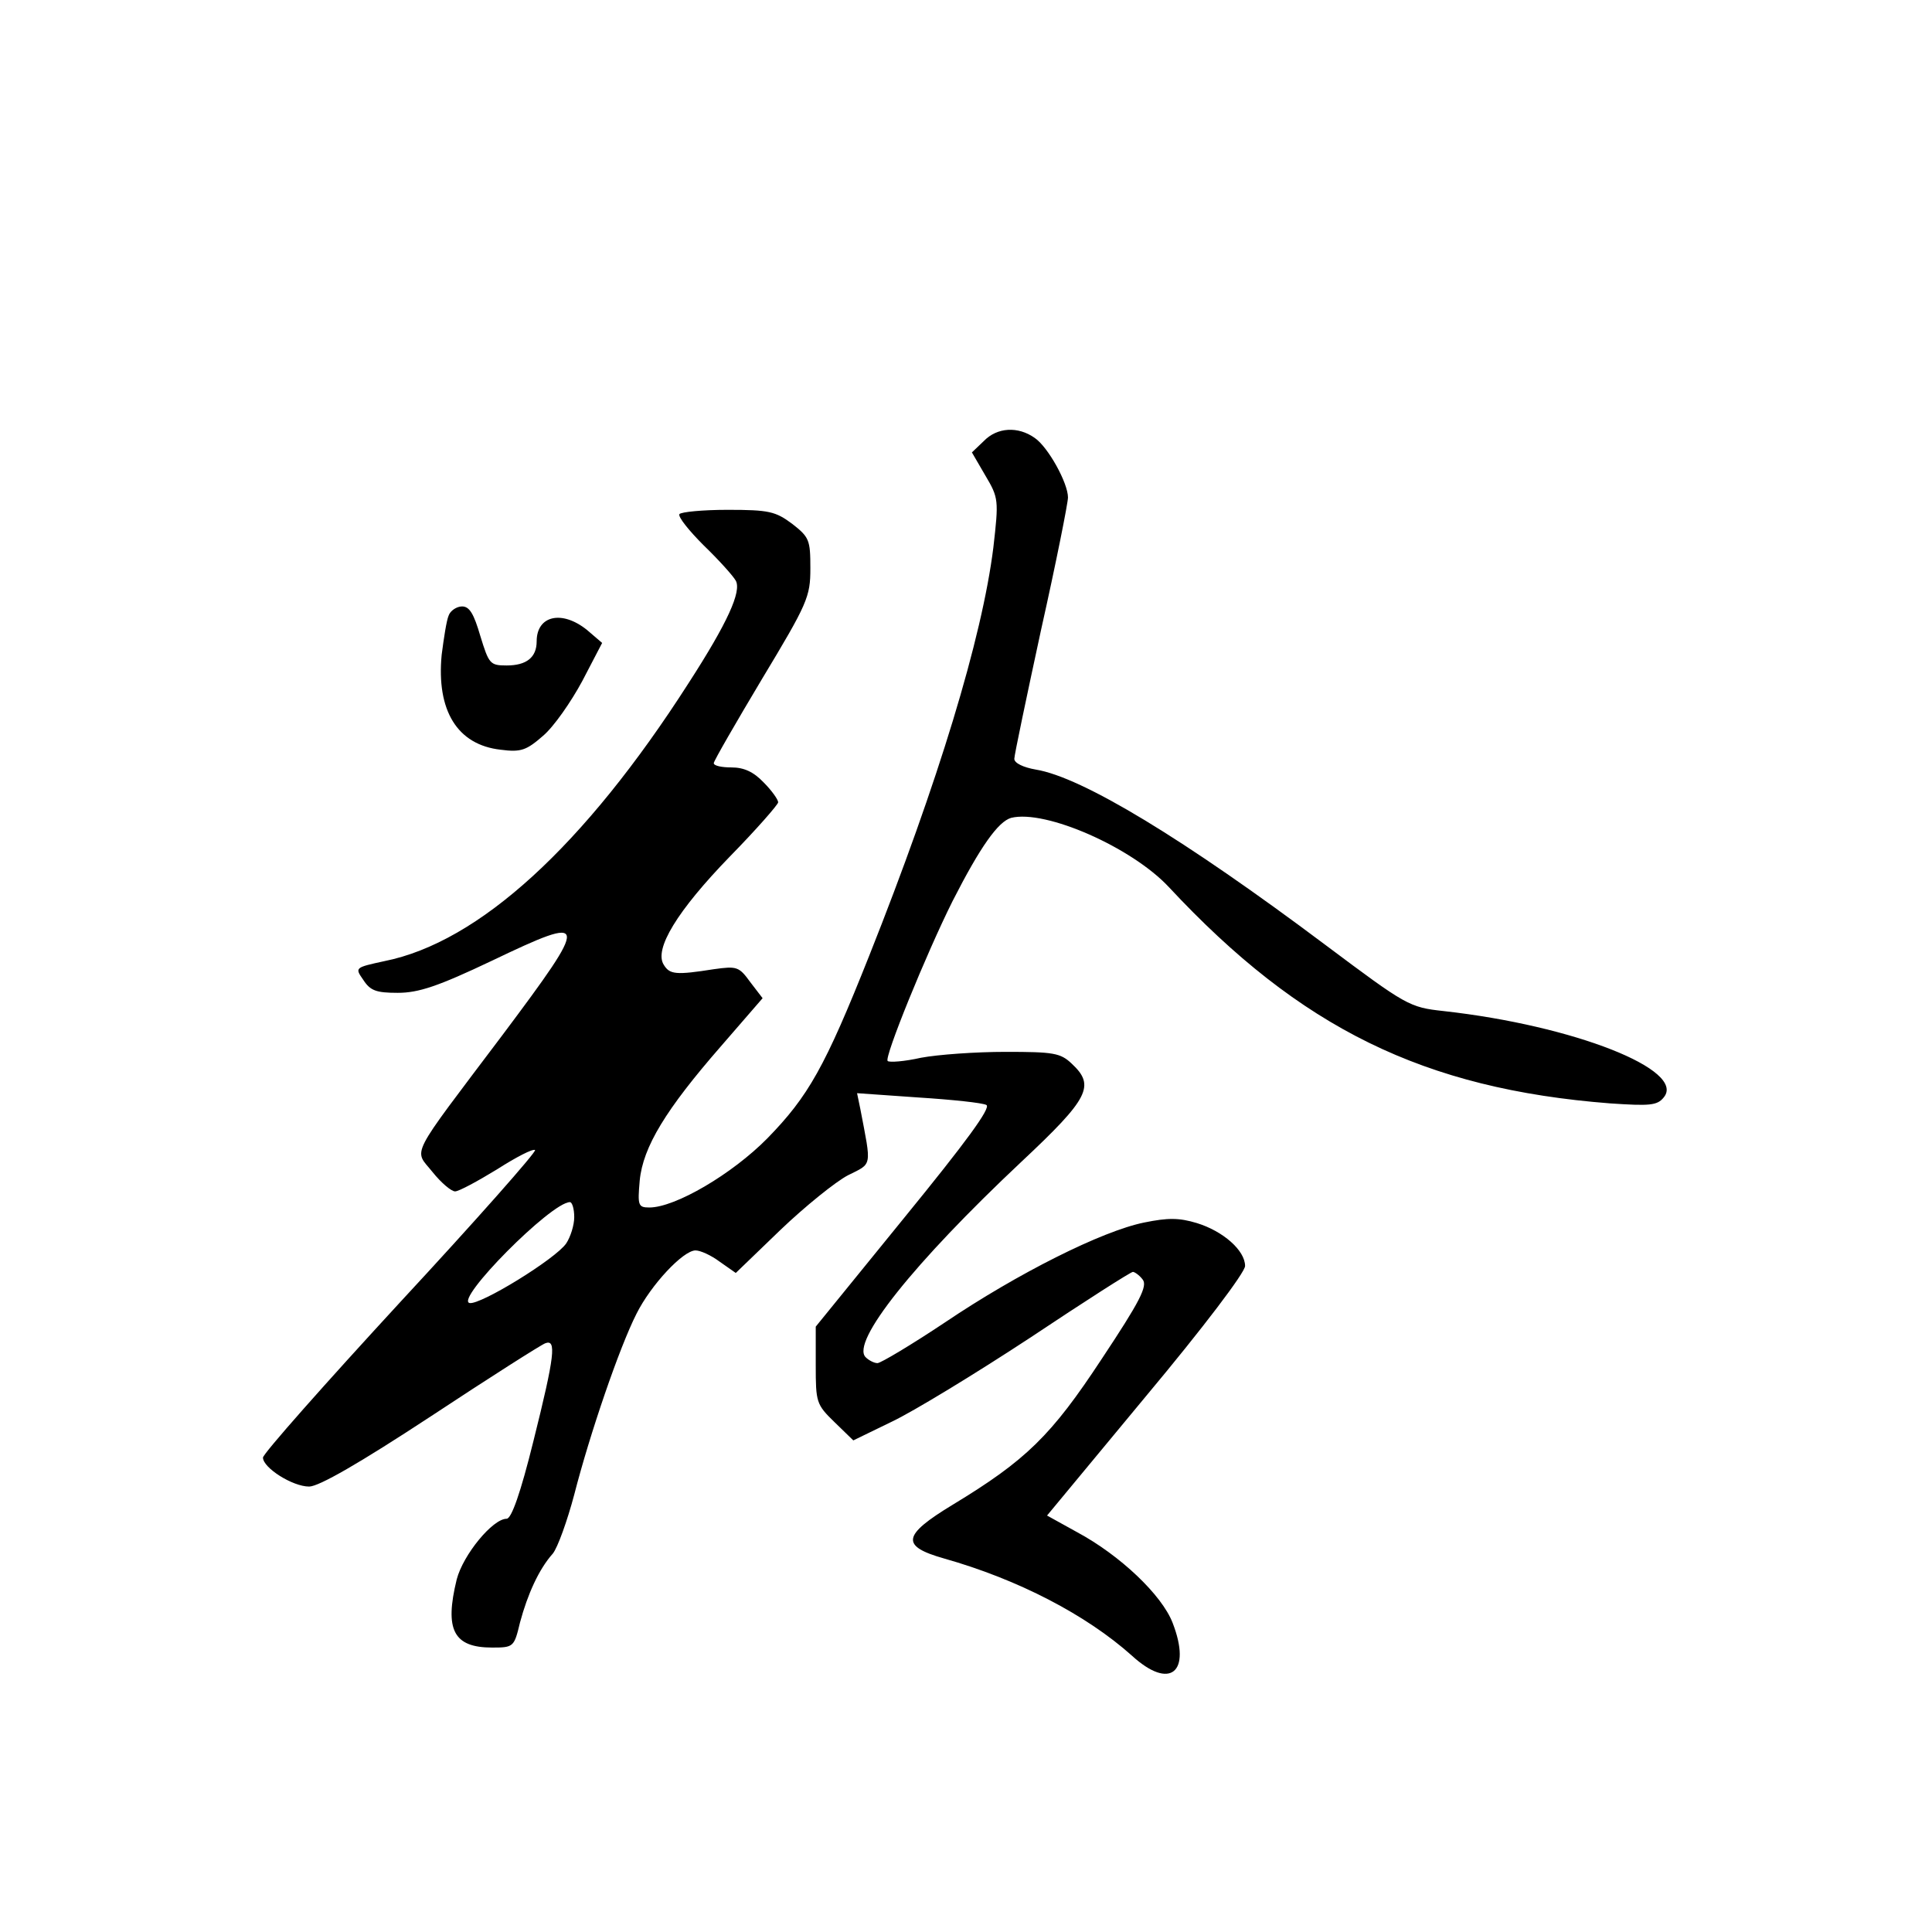 <?xml version="1.0" standalone="no"?>
<!DOCTYPE svg PUBLIC "-//W3C//DTD SVG 20010904//EN"
 "http://www.w3.org/TR/2001/REC-SVG-20010904/DTD/svg10.dtd">
<svg version="1.0" xmlns="http://www.w3.org/2000/svg"
 width="360pt" height="360pt" viewBox="0 0 360 360"
 preserveAspectRatio="xMidYMid meet">
<g transform="translate(0,360) scale(0.1,-0.1)"
fill="#000000" stroke="none">
<path d="M1833 2778 l-22 -21 25 -43 c25 -42 25 -46 15 -134 -21 -169 -103
-438 -231 -760 -83 -209 -114 -263 -190 -341 -66 -67 -172 -129 -220 -129 -21
0 -22 4 -18 50 6 63 49 133 151 250 l78 90 -23 30 c-21 29 -25 30 -68 24 -70
-11 -82 -10 -93 8 -19 29 25 101 123 202 50 51 90 97 90 101 0 5 -12 22 -27
37 -19 20 -37 28 -60 28 -18 0 -33 3 -33 8 0 4 41 75 90 157 85 141 90 153 90
206 0 53 -2 58 -34 83 -31 23 -43 26 -120 26 -47 0 -87 -4 -90 -8 -3 -5 18
-31 45 -58 28 -27 55 -57 60 -66 11 -20 -15 -78 -88 -191 -194 -303 -391 -483
-567 -518 -55 -12 -55 -12 -39 -35 13 -20 24 -24 64 -24 39 0 75 12 176 60
182 87 183 80 19 -139 -177 -235 -165 -211 -130 -255 16 -20 35 -36 42 -36 7
0 42 19 78 41 36 23 67 39 71 36 3 -3 -110 -131 -251 -283 -141 -153 -256
-283 -256 -290 0 -19 55 -54 86 -54 18 0 93 43 227 131 109 72 205 133 213
136 21 8 18 -22 -22 -182 -24 -97 -41 -145 -50 -145 -26 0 -81 -67 -93 -113
-23 -94 -6 -127 66 -127 40 0 41 1 52 47 14 52 35 99 61 128 9 11 27 61 40
110 29 113 84 274 116 337 27 54 87 118 110 118 9 0 29 -9 45 -21 l30 -21 83
80 c46 44 103 90 126 102 46 23 44 14 23 124 l-6 29 114 -8 c63 -4 120 -10
127 -14 9 -5 -38 -69 -153 -210 l-165 -203 0 -72 c0 -69 1 -73 35 -106 l35
-34 72 35 c40 19 155 89 257 156 102 68 188 123 192 123 3 0 12 -6 18 -14 10
-12 -5 -41 -76 -148 -94 -143 -141 -189 -278 -272 -94 -57 -97 -77 -16 -100
138 -39 265 -105 350 -181 71 -65 112 -32 76 61 -20 52 -98 126 -178 169 l-56
31 184 222 c107 128 185 231 185 243 0 29 -41 65 -90 80 -33 10 -54 10 -98 1
-79 -16 -236 -95 -371 -186 -63 -42 -120 -76 -126 -76 -6 0 -16 5 -22 11 -28
28 89 175 290 364 127 119 138 142 94 183 -21 20 -34 22 -123 22 -56 0 -126
-5 -158 -11 -31 -7 -59 -9 -62 -6 -7 6 72 200 121 298 52 102 85 148 109 155
64 16 225 -55 294 -129 245 -263 475 -376 822 -403 74 -5 88 -4 100 11 43 51
-167 134 -410 161 -64 7 -69 10 -220 123 -264 198 -454 313 -540 327 -23 4
-40 12 -40 20 0 7 23 116 50 241 28 125 50 236 50 246 0 27 -37 94 -62 111
-31 22 -70 20 -95 -6z m-763 -1446 c0 -15 -7 -37 -15 -49 -20 -29 -160 -115
-180 -111 -28 6 152 188 187 188 4 0 8 -12 8 -28z"/>
<path d="M836 2453 c-4 -9 -9 -42 -13 -73 -10 -104 29 -168 110 -177 38 -5 48
-1 79 26 20 17 52 63 73 102 l37 71 -28 24 c-47 38 -94 27 -94 -21 0 -30 -19
-45 -56 -45 -31 0 -33 3 -49 55 -12 41 -20 55 -34 55 -10 0 -22 -8 -25 -17z"/>
</g>
</svg>
